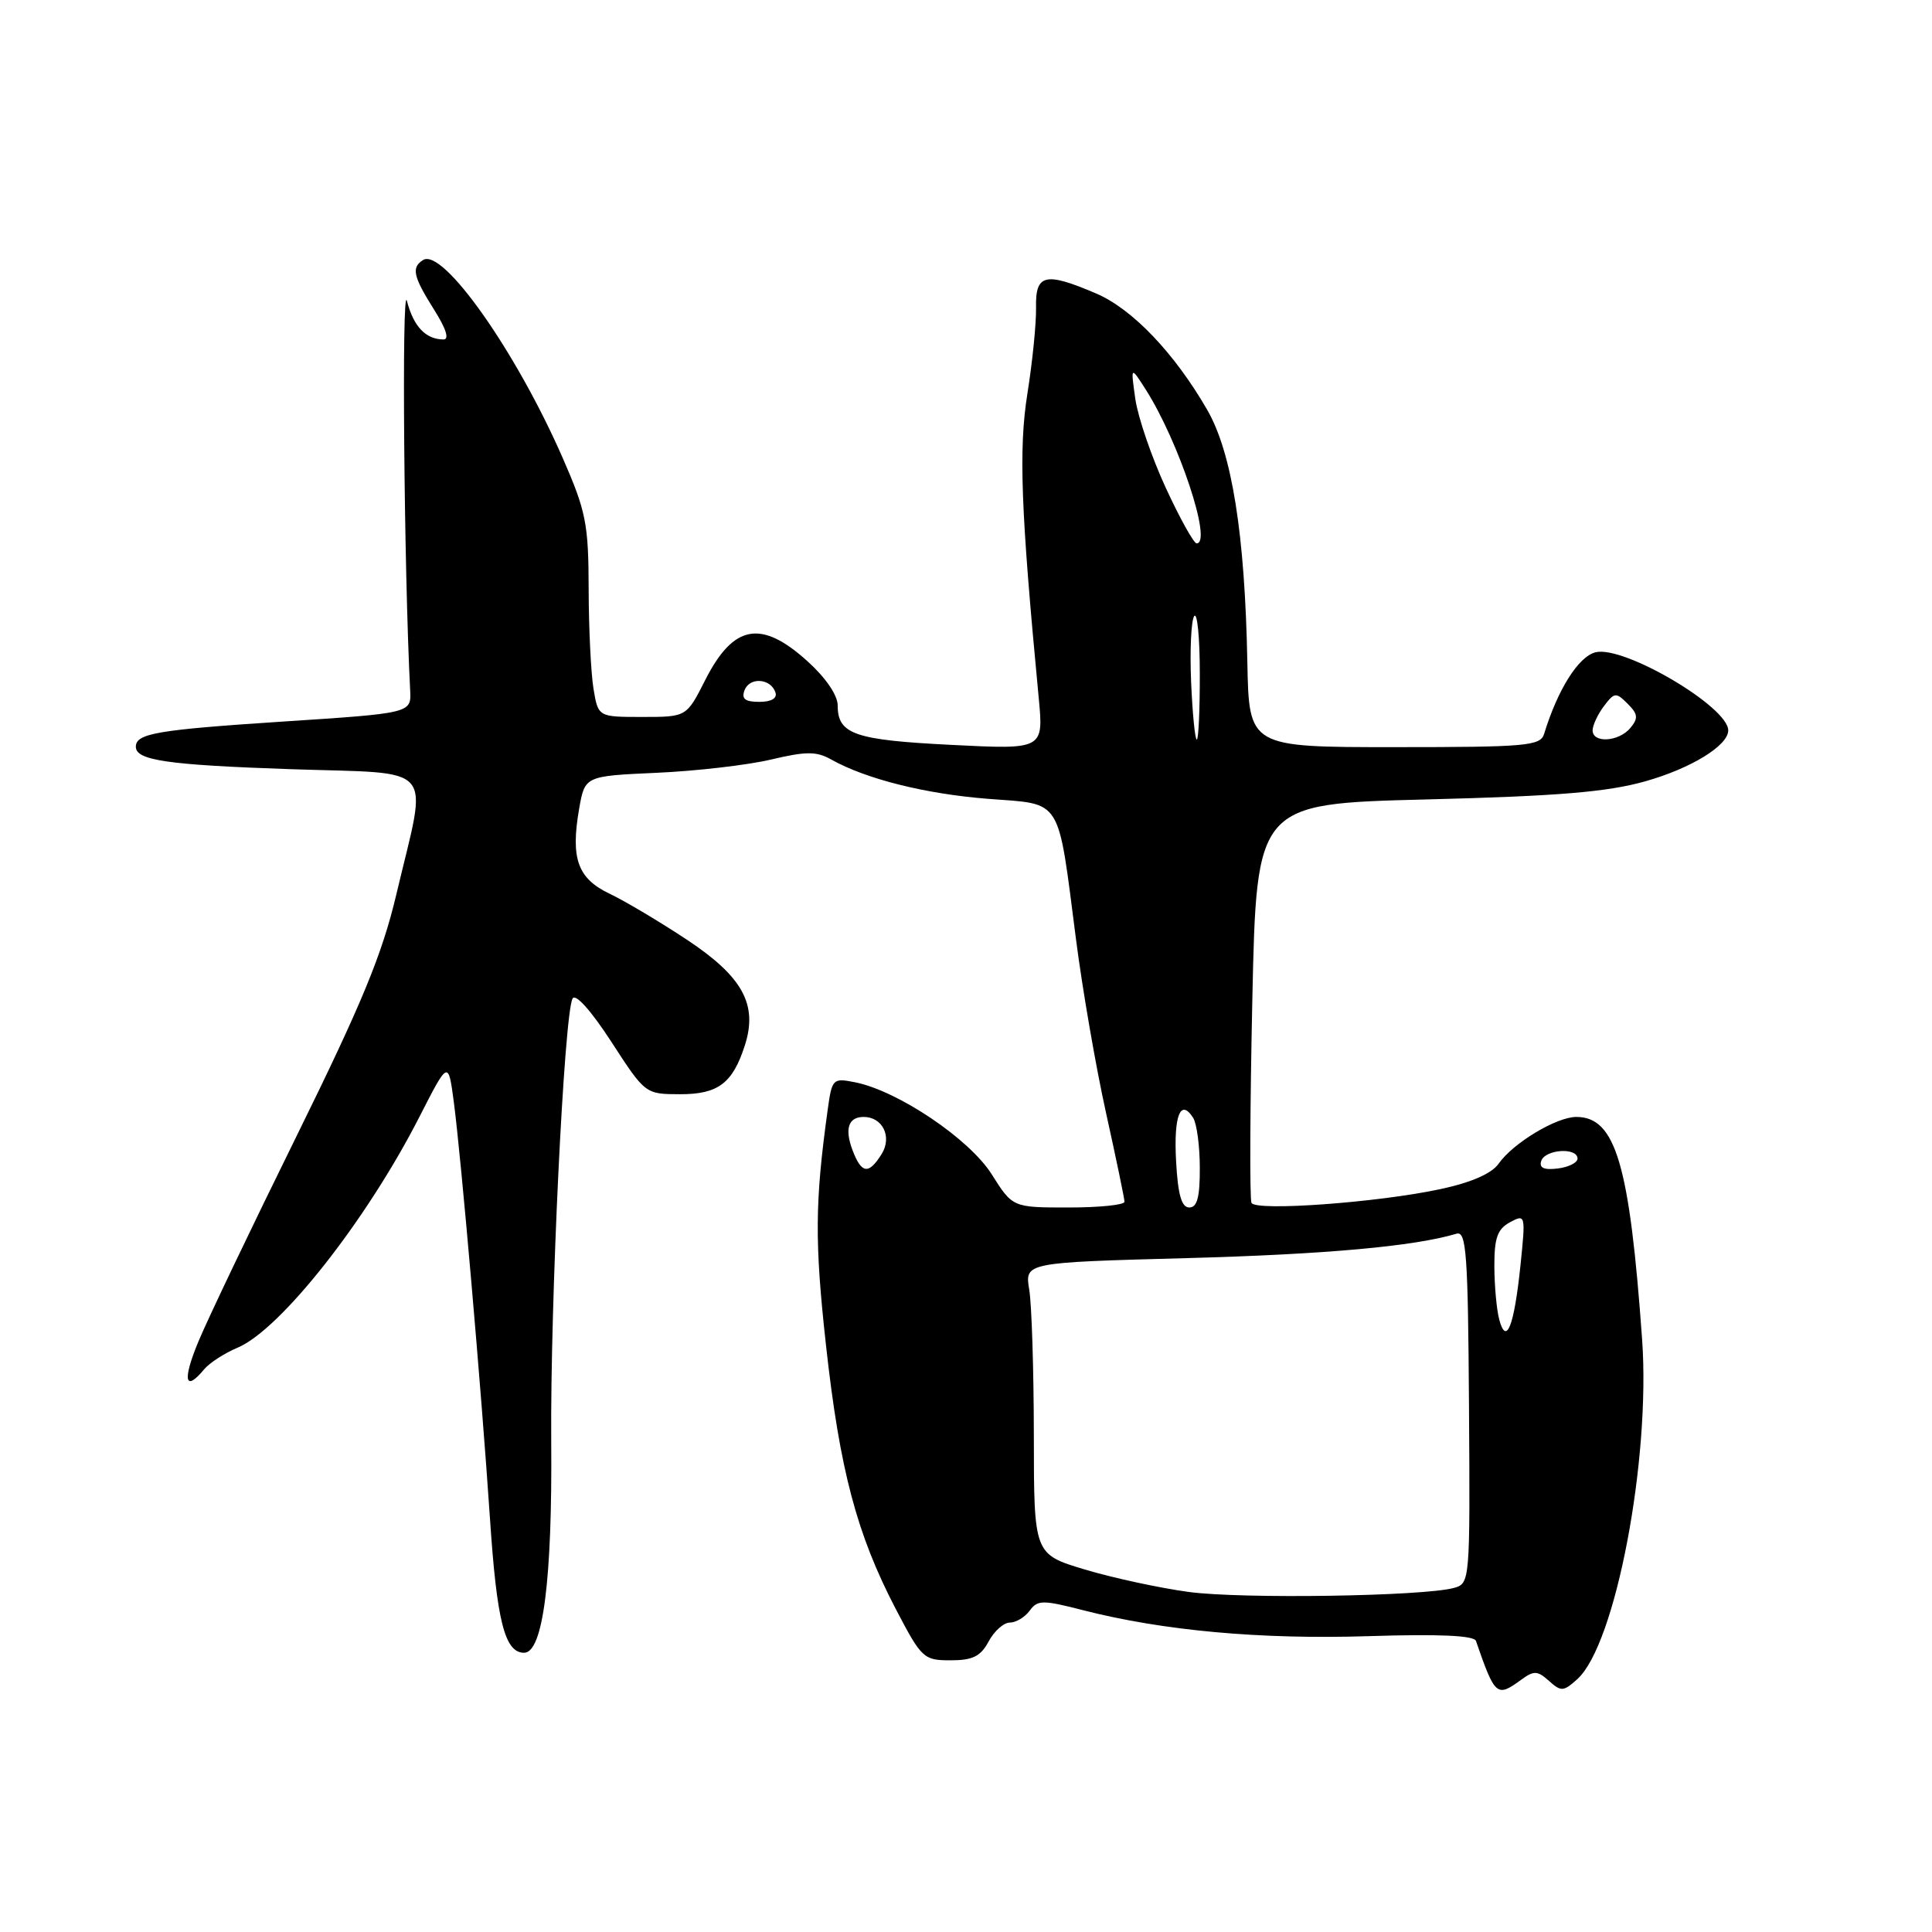 <?xml version="1.0" encoding="UTF-8" standalone="no"?>
<!DOCTYPE svg PUBLIC "-//W3C//DTD SVG 1.1//EN" "http://www.w3.org/Graphics/SVG/1.1/DTD/svg11.dtd" >
<svg xmlns="http://www.w3.org/2000/svg" xmlns:xlink="http://www.w3.org/1999/xlink" version="1.1" viewBox="0 0 256 256">
 <g >
 <path fill="currentColor"
d=" M 201.56 222.58 C 203.25 221.34 203.72 221.36 205.25 222.73 C 206.85 224.17 207.17 224.15 209.01 222.49 C 214.06 217.92 218.72 193.45 217.59 177.50 C 215.93 154.28 214.08 148.00 208.87 148.00 C 206.24 148.00 200.49 151.46 198.58 154.19 C 197.65 155.51 194.96 156.69 190.83 157.57 C 182.53 159.35 166.41 160.52 165.83 159.39 C 165.58 158.90 165.63 146.80 165.94 132.50 C 166.50 106.50 166.50 106.50 189.00 105.93 C 206.46 105.49 212.96 104.95 218.00 103.53 C 224.07 101.82 229.00 98.79 229.00 96.78 C 229.00 93.65 215.15 85.50 211.42 86.43 C 209.15 87.00 206.41 91.35 204.60 97.25 C 204.11 98.84 202.27 99.00 184.78 99.00 C 165.50 99.00 165.50 99.00 165.28 87.75 C 164.96 70.80 163.24 59.99 159.96 54.30 C 155.62 46.79 150.06 40.95 145.25 38.89 C 138.49 36.00 137.19 36.30 137.28 40.75 C 137.32 42.81 136.81 47.93 136.14 52.13 C 134.96 59.53 135.26 67.52 137.63 92.41 C 138.29 99.32 138.29 99.32 126.05 98.70 C 113.24 98.06 111.00 97.29 111.00 93.49 C 111.00 92.12 109.42 89.81 107.00 87.62 C 100.85 82.06 97.18 82.74 93.44 90.12 C 90.97 95.00 90.97 95.00 85.11 95.00 C 79.26 95.00 79.26 95.00 78.64 91.25 C 78.30 89.19 78.01 83.22 78.00 78.00 C 77.98 69.43 77.65 67.74 74.59 60.75 C 68.43 46.63 58.71 32.83 56.07 34.45 C 54.48 35.44 54.74 36.62 57.51 41.02 C 59.11 43.55 59.57 44.99 58.76 44.98 C 56.40 44.96 54.80 43.27 53.92 39.88 C 53.21 37.18 53.53 75.61 54.35 91.50 C 54.50 94.50 54.50 94.50 37.36 95.62 C 20.76 96.71 18.00 97.19 18.00 98.95 C 18.00 100.75 22.16 101.36 38.50 101.92 C 58.15 102.59 56.69 100.86 52.52 118.50 C 50.63 126.49 47.97 132.93 39.31 150.51 C 33.34 162.62 27.48 174.88 26.29 177.76 C 24.15 182.90 24.49 184.53 27.05 181.44 C 27.76 180.59 29.75 179.30 31.47 178.58 C 37.14 176.21 48.56 161.73 55.57 148.00 C 59.40 140.50 59.40 140.50 60.13 146.00 C 61.10 153.33 63.78 184.15 64.92 201.16 C 65.83 214.87 66.89 219.00 69.45 219.00 C 71.95 219.00 73.19 209.30 73.04 191.00 C 72.90 172.80 74.74 134.38 75.87 132.31 C 76.25 131.60 78.33 133.92 81.01 138.05 C 85.49 144.96 85.51 144.98 90.10 144.99 C 95.15 145.00 97.08 143.55 98.70 138.51 C 100.43 133.12 98.42 129.43 91.07 124.55 C 87.46 122.16 82.83 119.40 80.79 118.43 C 76.54 116.41 75.59 113.77 76.74 107.16 C 77.50 102.83 77.50 102.83 87.00 102.40 C 92.22 102.17 99.04 101.38 102.14 100.65 C 106.83 99.54 108.18 99.54 110.14 100.64 C 114.76 103.23 122.62 105.20 130.93 105.85 C 140.87 106.62 140.11 105.39 142.58 124.50 C 143.43 131.10 145.22 141.45 146.56 147.49 C 147.90 153.54 149.00 158.83 149.00 159.24 C 149.00 159.66 145.67 160.00 141.59 160.00 C 134.18 160.00 134.18 160.00 131.40 155.59 C 128.43 150.90 118.99 144.55 113.31 143.41 C 110.34 142.82 110.24 142.92 109.66 147.15 C 107.98 159.30 107.94 164.60 109.45 178.27 C 111.27 194.78 113.53 203.31 118.72 213.25 C 122.11 219.74 122.39 220.00 125.95 220.00 C 128.89 220.00 129.94 219.48 131.00 217.50 C 131.74 216.12 133.00 215.00 133.81 215.00 C 134.62 215.00 135.80 214.29 136.44 213.42 C 137.48 211.99 138.15 211.98 143.55 213.37 C 154.14 216.08 167.05 217.25 181.31 216.80 C 190.67 216.50 195.32 216.71 195.57 217.43 C 198.10 224.74 198.33 224.94 201.56 222.58 Z  M 157.50 210.94 C 153.65 210.42 147.46 209.08 143.75 207.97 C 137.00 205.94 137.00 205.94 136.99 190.22 C 136.98 181.57 136.71 172.88 136.38 170.89 C 135.78 167.29 135.78 167.29 157.14 166.71 C 175.63 166.21 187.41 165.15 193.00 163.47 C 194.30 163.09 194.52 166.14 194.65 186.42 C 194.80 209.58 194.78 209.82 192.65 210.41 C 188.57 211.52 164.48 211.89 157.50 210.94 Z  M 198.66 174.86 C 198.31 173.56 198.02 170.38 198.01 167.79 C 198.00 164.02 198.42 162.85 200.09 161.95 C 202.14 160.85 202.16 160.96 201.47 167.67 C 200.63 175.73 199.60 178.37 198.66 174.86 Z  M 155.84 153.90 C 155.50 147.84 156.42 145.48 158.10 148.12 C 158.58 148.88 158.98 151.86 158.98 154.75 C 159.00 158.61 158.63 160.00 157.59 160.00 C 156.57 160.00 156.08 158.33 155.84 153.90 Z  M 112.97 152.42 C 111.89 149.57 112.41 148.00 114.44 148.00 C 116.96 148.00 118.24 150.64 116.82 152.92 C 115.10 155.67 114.16 155.54 112.97 152.42 Z  M 204.22 153.83 C 204.74 152.29 208.98 152.00 209.03 153.50 C 209.05 154.05 207.87 154.65 206.42 154.83 C 204.58 155.06 203.92 154.75 204.22 153.83 Z  M 157.83 90.40 C 157.65 86.21 157.83 82.28 158.23 81.65 C 158.64 81.02 158.98 84.44 158.98 89.25 C 158.99 94.06 158.81 98.00 158.58 98.00 C 158.35 98.00 158.01 94.58 157.83 90.40 Z  M 211.03 96.75 C 211.05 96.06 211.73 94.62 212.54 93.55 C 213.92 91.73 214.13 91.71 215.67 93.25 C 217.04 94.61 217.10 95.17 216.04 96.45 C 214.50 98.31 210.99 98.52 211.03 96.75 Z  M 98.66 91.45 C 99.34 89.68 102.13 89.88 102.75 91.75 C 103.01 92.53 102.21 93.00 100.61 93.00 C 98.72 93.00 98.22 92.60 98.66 91.45 Z  M 154.47 64.64 C 152.60 60.59 150.79 55.30 150.44 52.89 C 149.82 48.50 149.82 48.50 151.78 51.56 C 156.18 58.43 160.69 72.00 158.56 72.00 C 158.18 72.00 156.34 68.69 154.47 64.64 Z "/>
</g>
</svg>
